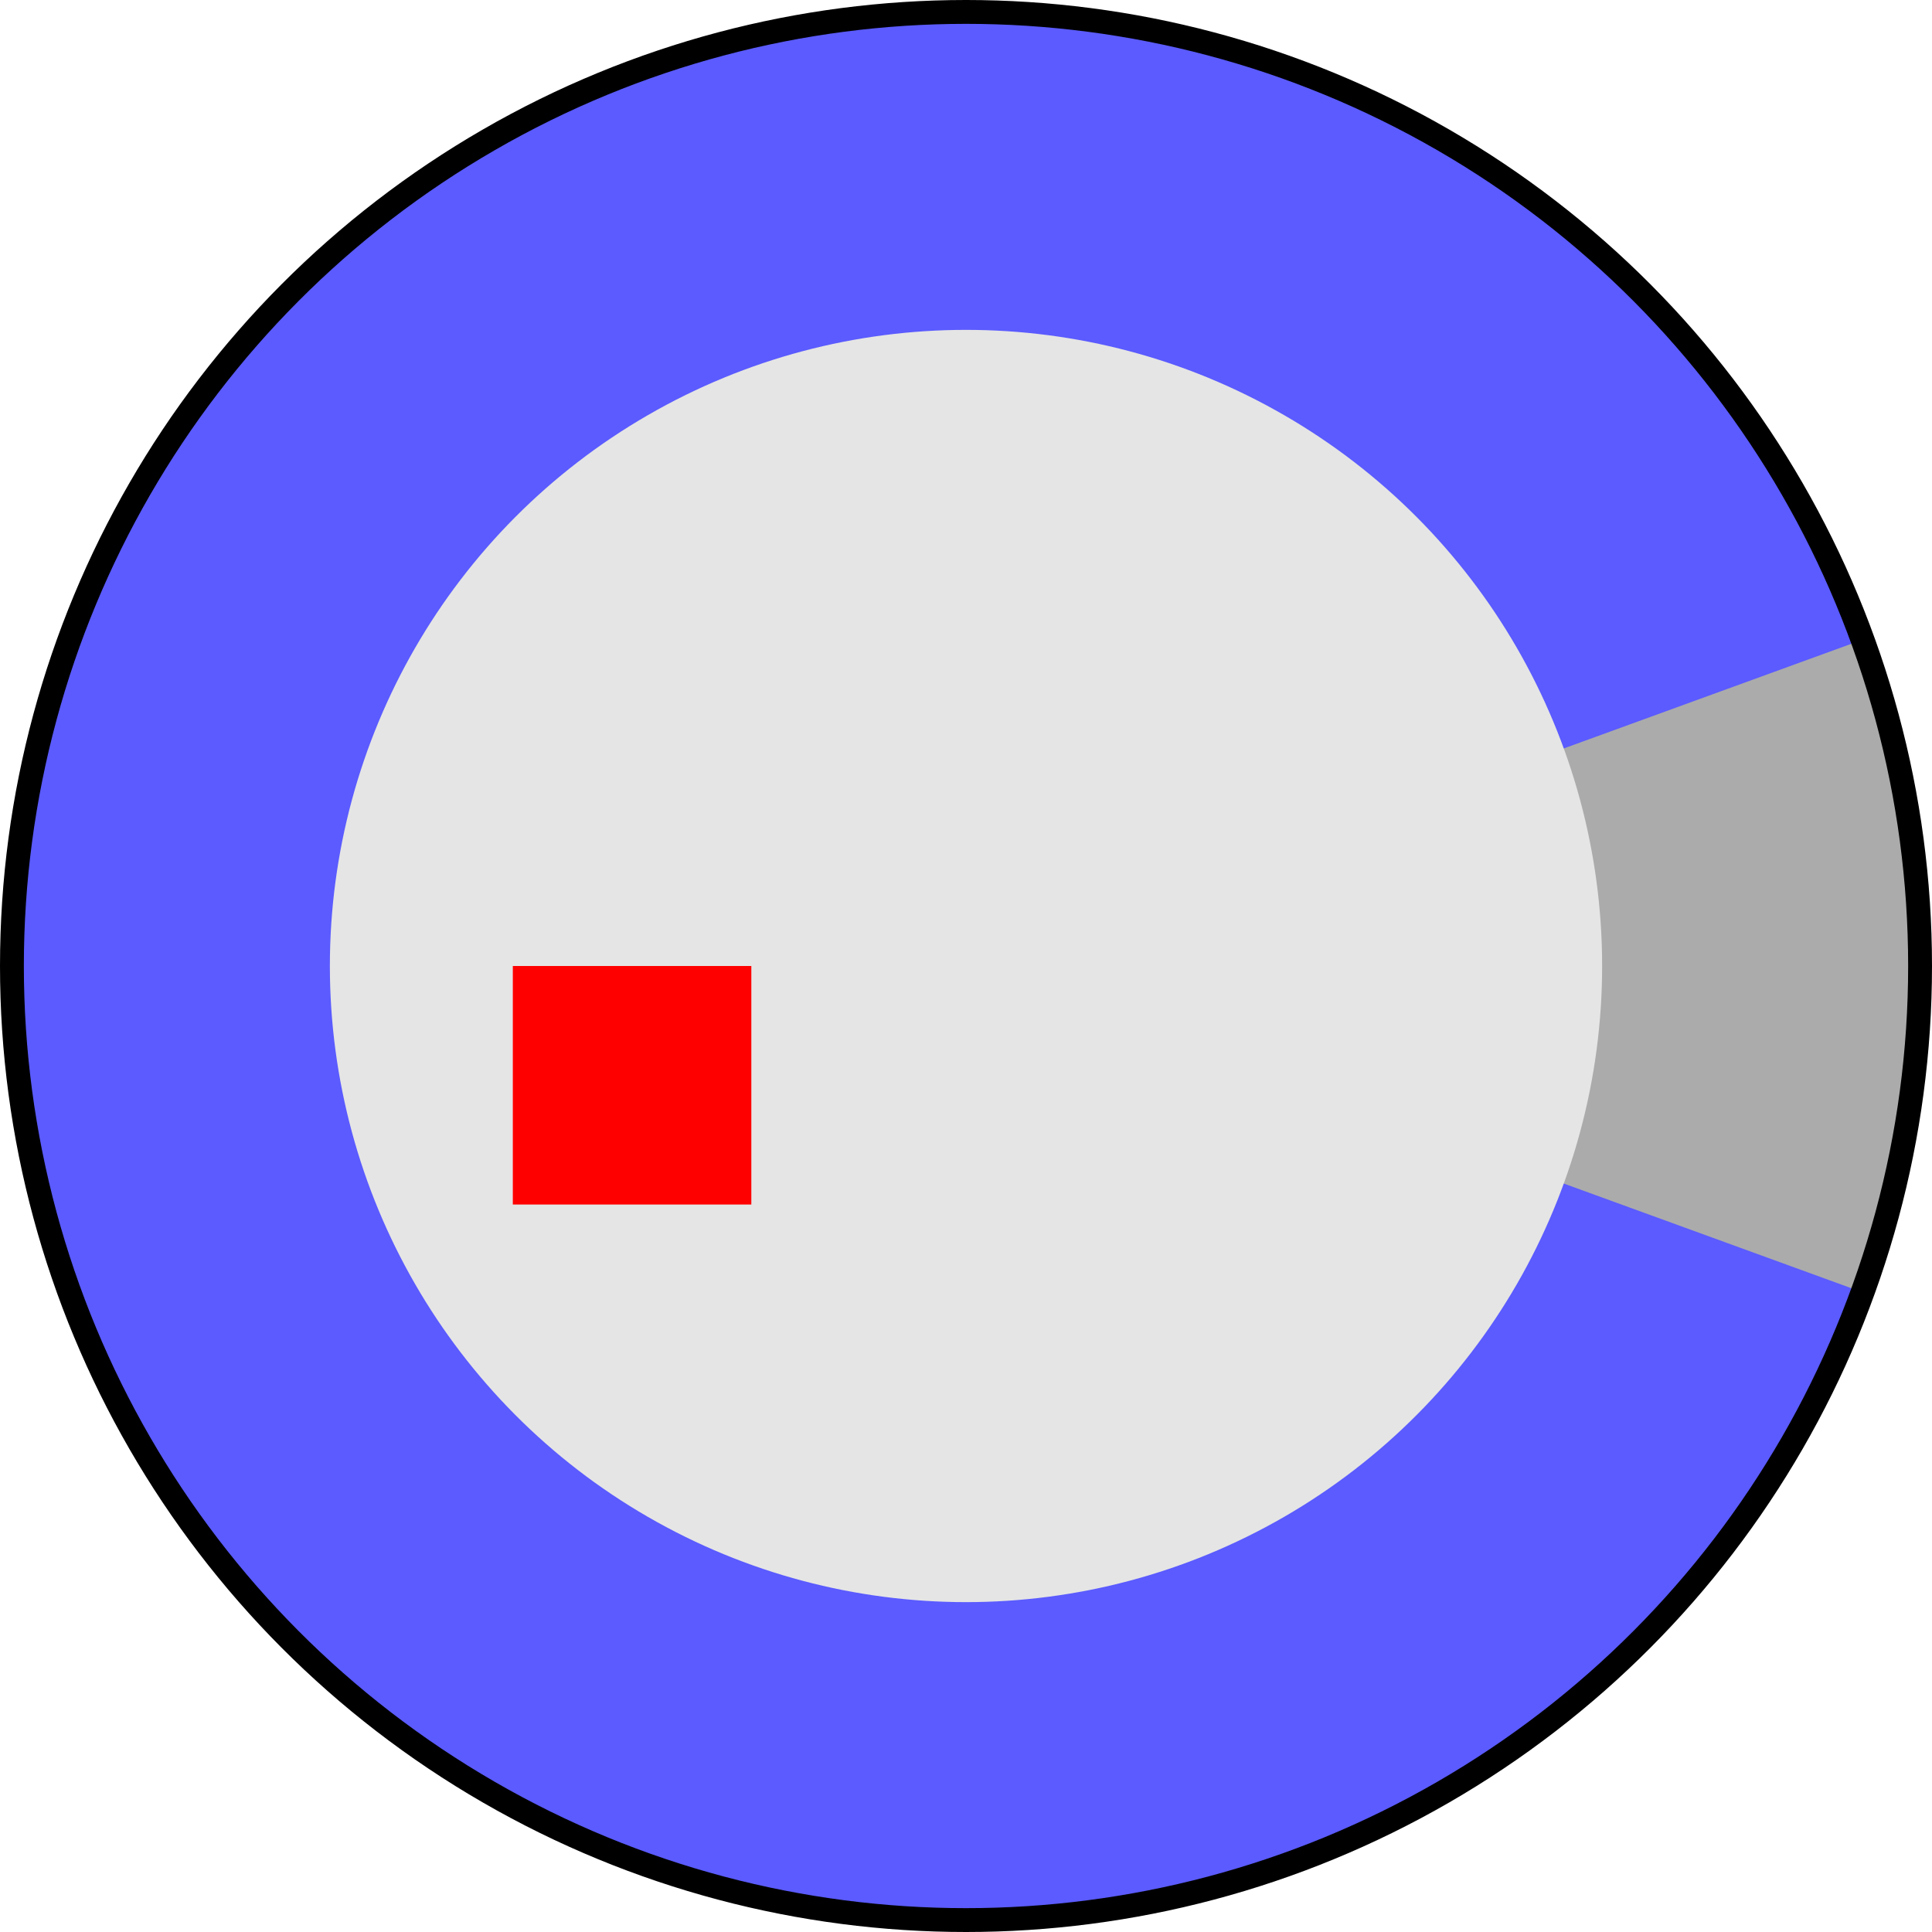 <?xml version="1.0" encoding="UTF-8" standalone="no"?>
<!-- Created with Inkscape (http://www.inkscape.org/), modified by Electro707 -->

<svg
   width="8.1mm"
   height="8.1mm"
   viewBox="0 0 8.1 8.1"
   version="1.1"
   id="svg5"
   inkscape:version="1.2.1 (9c6d41e410, 2022-07-14, custom)"
   sodipodi:docname="CP_Radial_D8.0mm_P3.80mm.svg"
   xmlns:inkscape="http://www.inkscape.org/namespaces/inkscape"
   xmlns:sodipodi="http://sodipodi.sourceforge.net/DTD/sodipodi-0.dtd"
   xmlns="http://www.w3.org/2000/svg"
   xmlns:svg="http://www.w3.org/2000/svg">
  <defs
     id="defs10" />
  <sodipodi:namedview
     id="namedview8"
     pagecolor="#505050"
     bordercolor="#eeeeee"
     borderopacity="1"
     inkscape:showpageshadow="0"
     inkscape:pageopacity="0"
     inkscape:pagecheckerboard="0"
     inkscape:deskcolor="#505050"
     inkscape:document-units="mm" />
  <circle
     style="fill:#5b5bff;fill-opacity:1;fill-rule:evenodd;stroke:none;stroke-width:0.2;stroke-linecap:butt;stroke-linejoin:bevel;stroke-dasharray:none;stroke-opacity:1;paint-order:stroke fill markers;stop-color:#000000"
     id="blue_c"
     cx="4.05"
     cy="4.05"
     r="4" />
  <path
     style="fill:#ababab;fill-opacity:1;fill-rule:evenodd;stroke:none;stroke-width:0.2;stroke-linecap:butt;stroke-linejoin:bevel;stroke-opacity:1;paint-order:stroke fill markers;stop-color:#000000"
     id="cathode_m"
     d="m 7.809,2.682 a 4,4 0 0 1 0,2.736 L 4.05,4.05 Z" />
  <circle
     style="fill:#e5e5e5;fill-opacity:1;fill-rule:evenodd;stroke:none;stroke-width:0.1;stroke-linecap:round;stroke-dasharray:none;stop-color:#000000"
     id="inner_white_c"
     cx="4.05"
     cy="4.05"
     r="2.667" />
  <circle
     style="fill:none;fill-opacity:1;fill-rule:evenodd;stroke:#000000;stroke-width:0.1;stroke-linecap:butt;stroke-linejoin:bevel;stroke-dasharray:none;stroke-opacity:1;paint-order:stroke fill markers;stop-color:#000000"
     id="outline_c"
     cx="4.05"
     cy="4.05"
     r="4" />
  <rect
     id="origin"
     fill="#ff0000"
     width="1"
     height="1"
     x="2.15"
     y="4.05" />
</svg>
